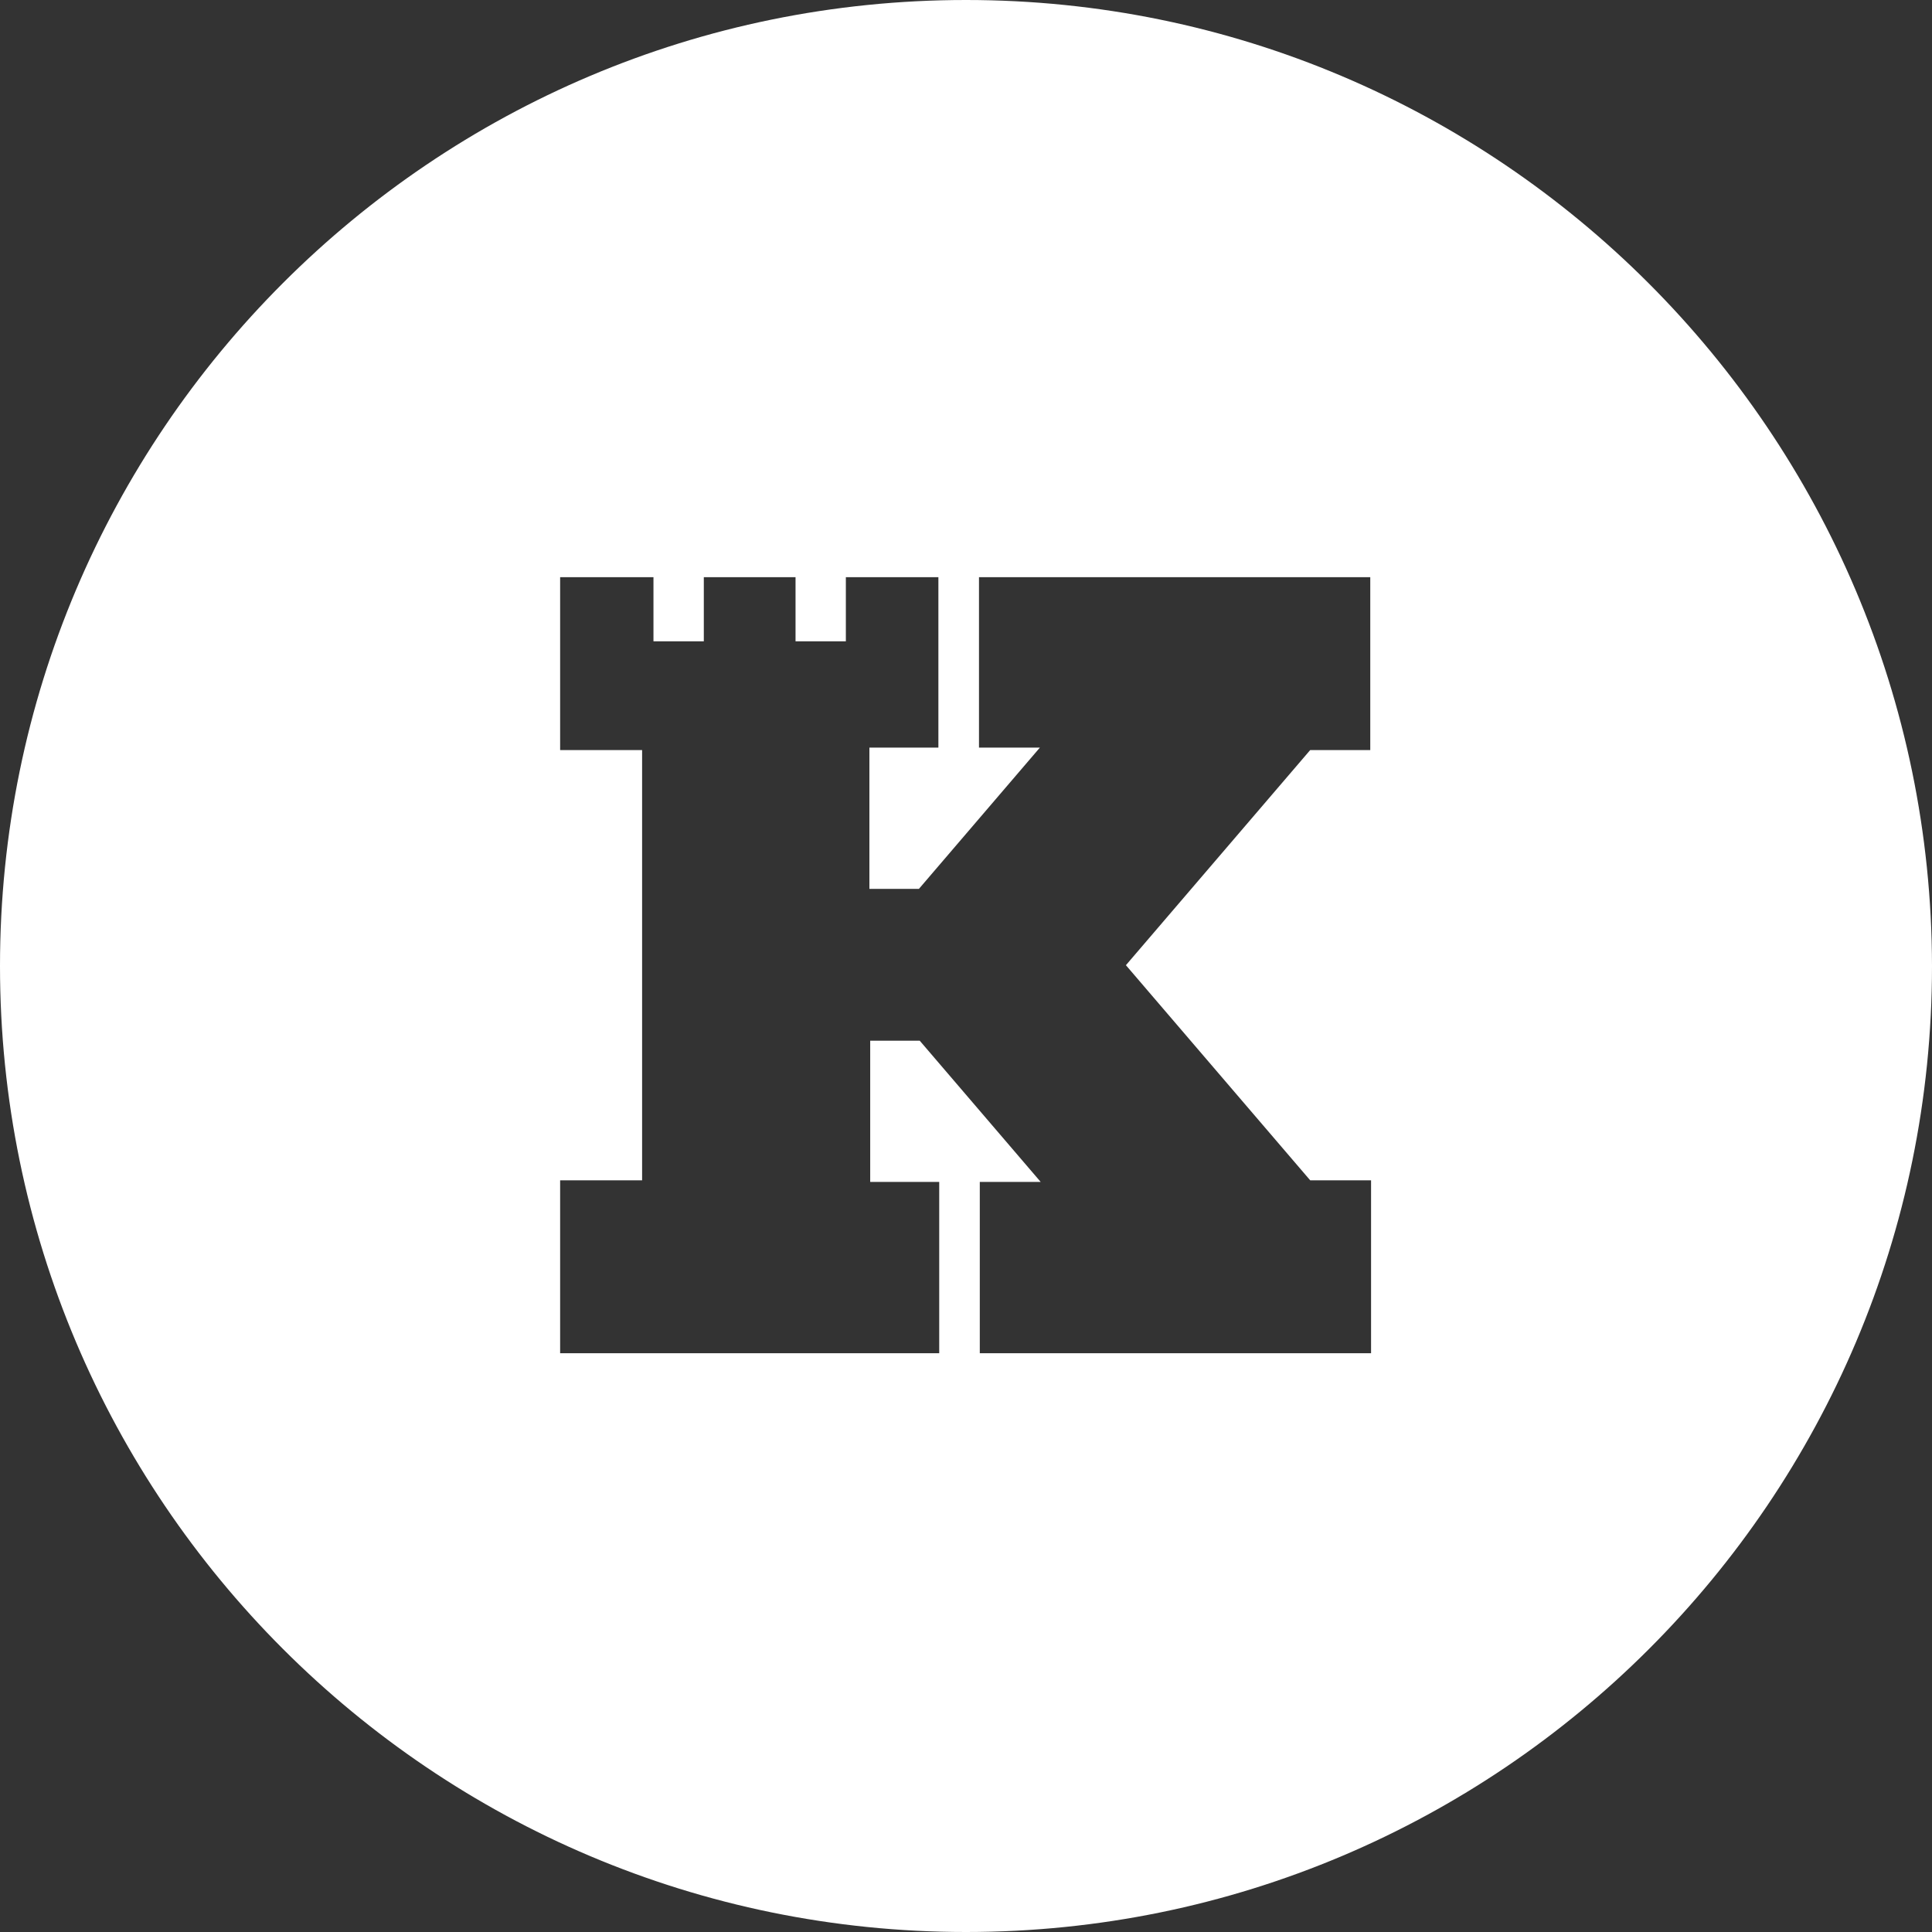 <svg xmlns="http://www.w3.org/2000/svg" width="65" height="65" fill="none" viewBox="0 0 65 65"><rect x="0" y="0" width="65" height="65" fill="#333333" stroke="none"/><path fill="#fff" d="M32.5 0C14.557 0 0 14.557 0 32.5C0 50.443 14.557 65 32.5 65C50.443 65 65 50.443 65 32.5C64.973 14.557 50.416 0 32.5 0ZM46.128 25.235H44.08L37.88 32.473L44.08 39.71H46.128V45.527H32.964V39.765H35.013L30.943 35.013H29.277V39.765H31.599V45.527H18.845V39.71H21.603V32.5V25.235H18.845V19.418H21.985V21.576H23.679V19.418H26.765V21.576H28.458V19.418H31.571V25.153H29.25V29.905H30.916L34.985 25.153H32.937V19.418H46.101V25.235H46.128Z"/></svg>